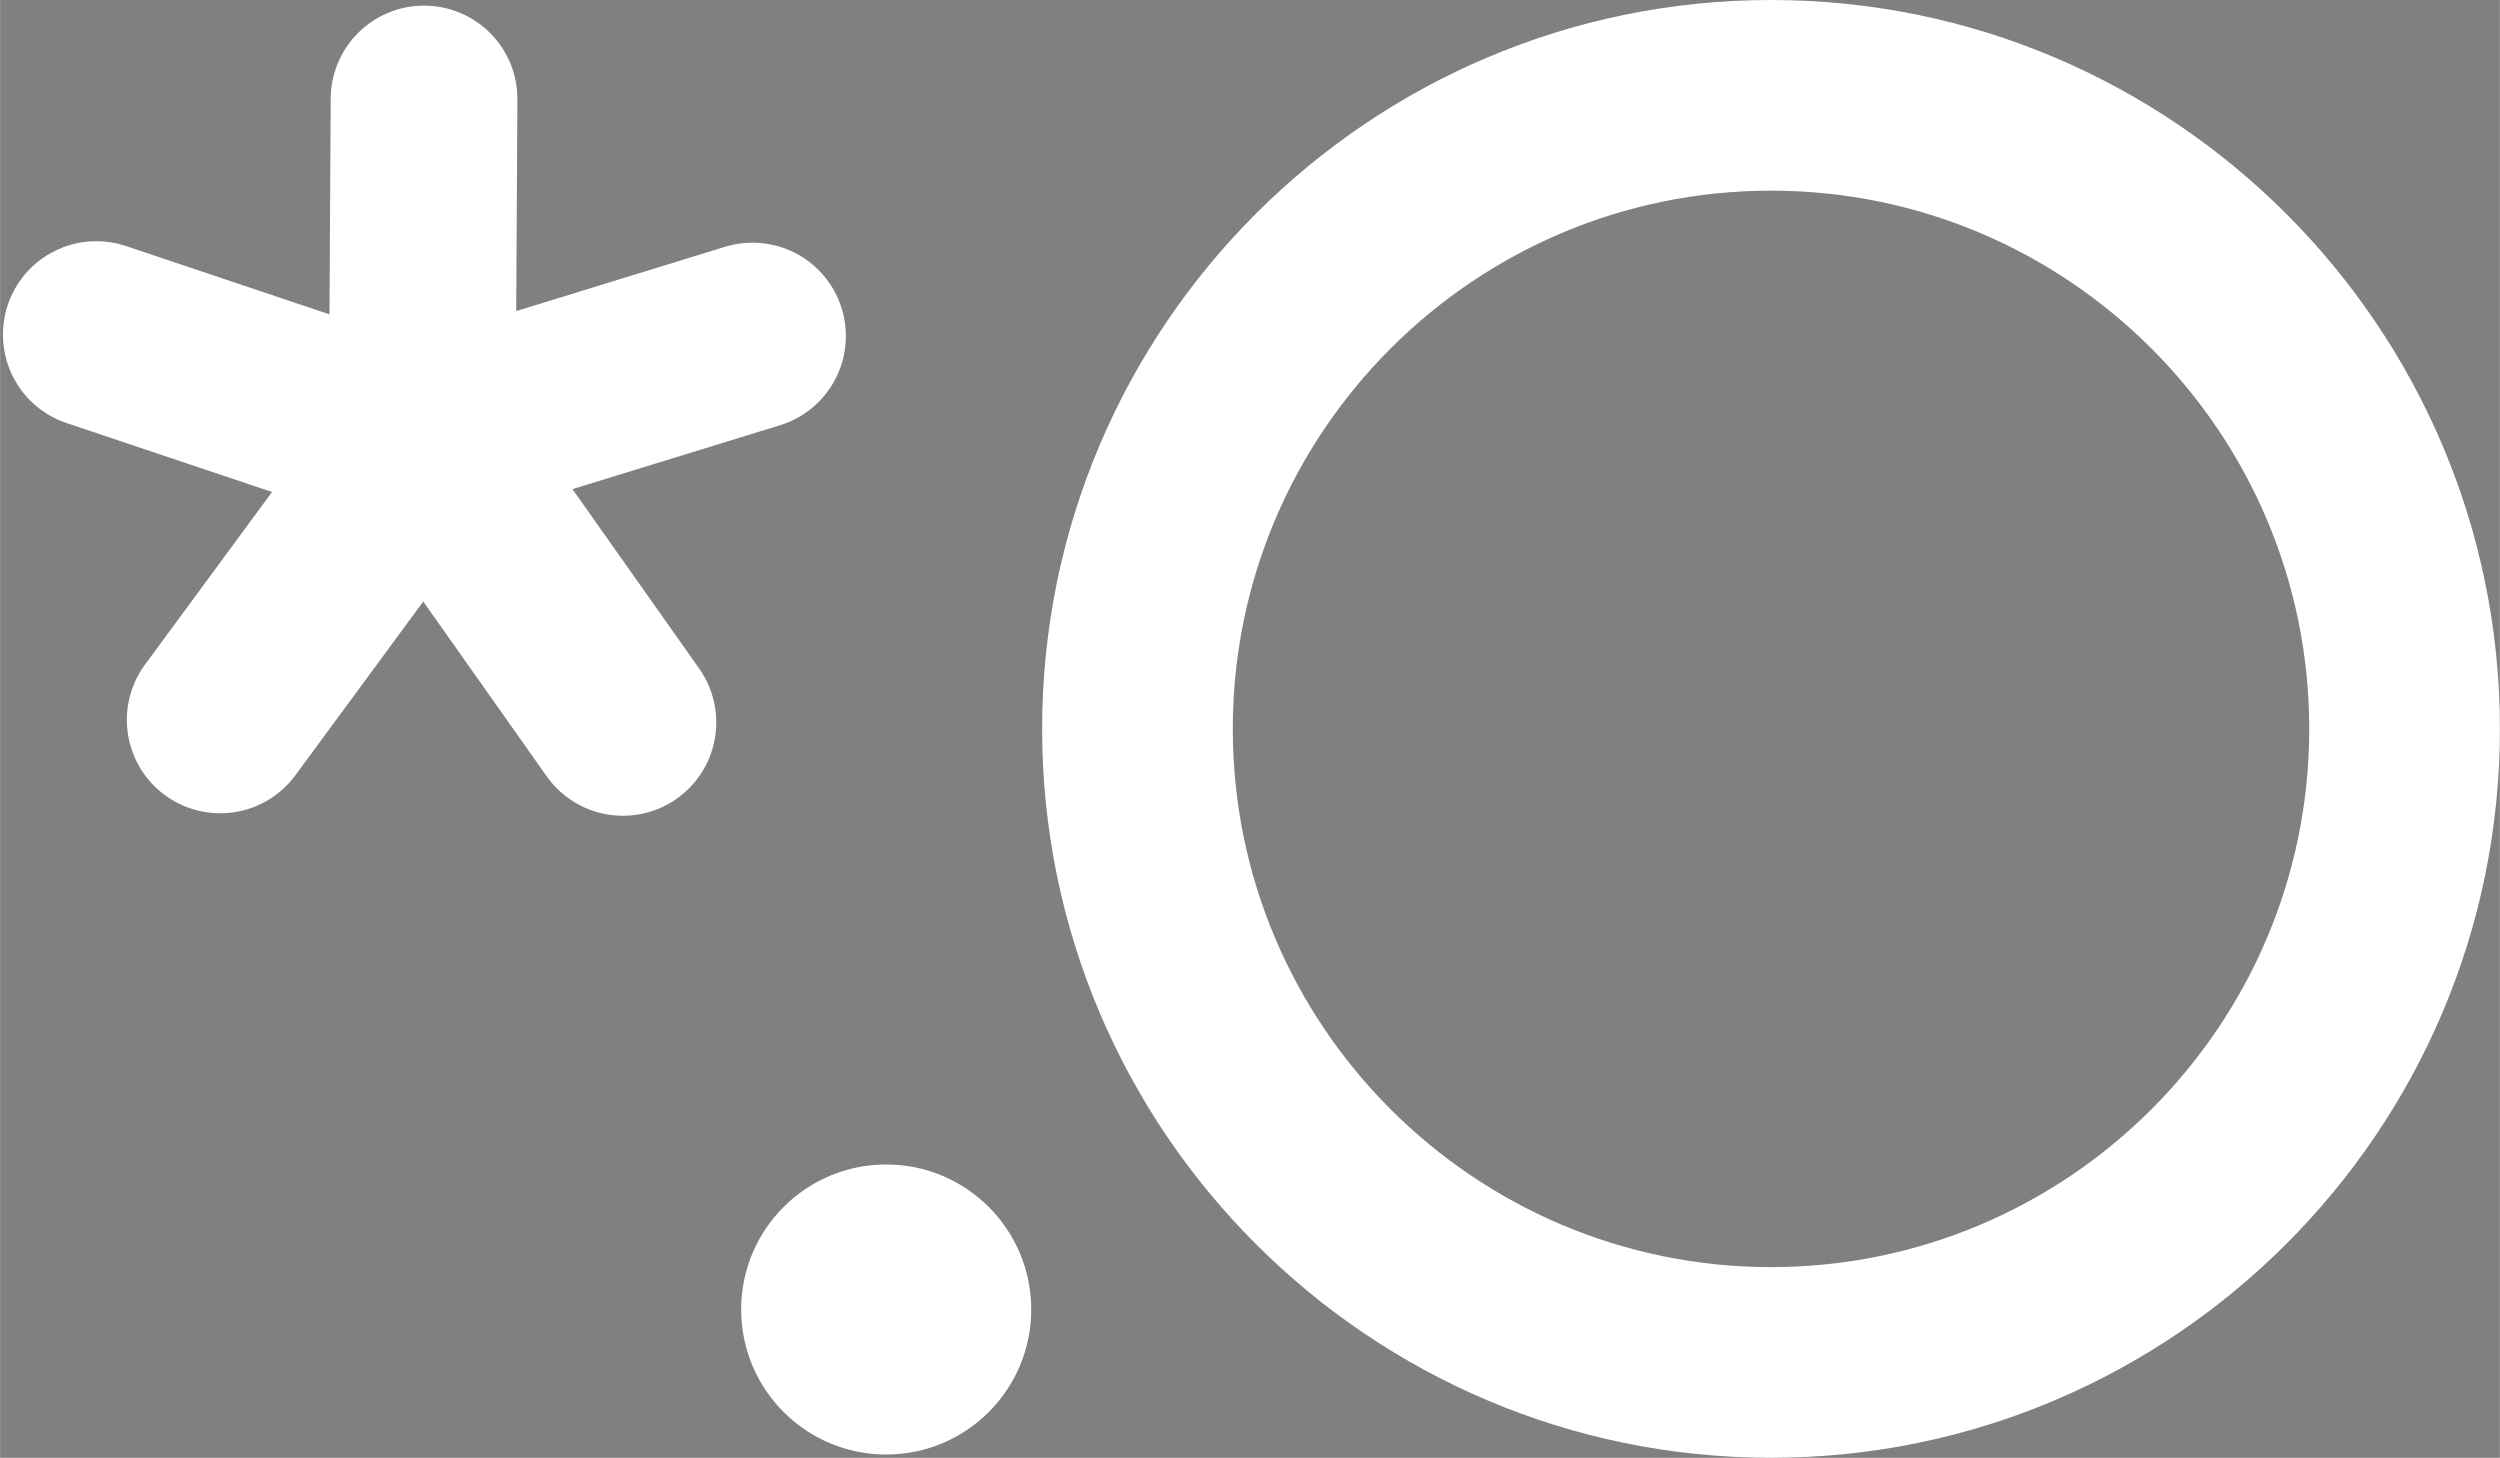 <?xml version="1.0" encoding="UTF-8"?>
<svg id="a" data-name="Layer_1" xmlns="http://www.w3.org/2000/svg" width="5.222in" height="3.045in" viewBox="0 0 375.982 219.256">
  <rect x="0" y="0" width="375.982" height="219.256" fill="#808080" stroke="none"/>
  <path d="M266.354,0c-60.449,0-109.628,49.179-109.628,109.628s49.179,109.628,109.628,109.628,109.629-49.179,109.629-109.628S326.803,0,266.354,0ZM347.307,109.628c0,44.637-36.315,80.952-80.953,80.952s-80.952-36.315-80.952-80.952,36.315-80.953,80.952-80.953,80.953,36.315,80.953,80.953Z" style="fill:#fff"/>

  <path d="M133.273,218.767c12.047,0,21.813-9.766,21.813-21.812s-9.766-21.813-21.813-21.813-21.813,9.766-21.813,21.813,9.766,21.812,21.813,21.812" style="fill:#fff"/>

  <style>
    @keyframes fade {
      0%, 100% { opacity: 0; }
      50%      { opacity: 1; }
    }

    #point-1,
    #point-2,
    #point-3,
    #point-4,
    #point-5 {
      animation: fade 2s ease-in-out infinite both;
    }

    #point-1 { animation-delay: 0.8s; }
    #point-2 { animation-delay: 0.6s; }
    #point-3 { animation-delay: 0.4s; }
    #point-4 { animation-delay: 0.2s; }
    #point-5 { animation-delay: 0s; }
  </style>

  <path
     style="opacity:1;stroke:#ffffff;stroke-width:28.082;stroke-linecap:round;stroke-linejoin:round;stroke-dasharray:none"
     d="M 63.502,61.662 63.764,14.887"
     id="point-1"/>
  <path
     style="opacity:1;stroke:#ffffff;stroke-width:28.082;stroke-linecap:round;stroke-linejoin:round;stroke-dasharray:none"
     d="M 65.941,65.074 113.166,50.54"
     id="point-2"/>
   <path
      style="opacity:1;stroke:#ffffff;stroke-width:28.082;stroke-linecap:round;stroke-linejoin:round;stroke-dasharray:none"
      d="M 93.674,108.652 66.166,69.704"
      id="point-3"/>
  <path
     style="opacity:1;stroke:#ffffff;stroke-width:28.082;stroke-linecap:round;stroke-linejoin:round;stroke-dasharray:none"
     d="M 33.104,108.279 60.948,70.449"
     id="point-4"/>
   <path
      style="opacity:1;stroke:#ffffff;stroke-width:28.082;stroke-linecap:round;stroke-linejoin:round;stroke-dasharray:none"
      d="M 14.468,50.319 60.016,65.604"
      id="point-5"/>
</svg>
